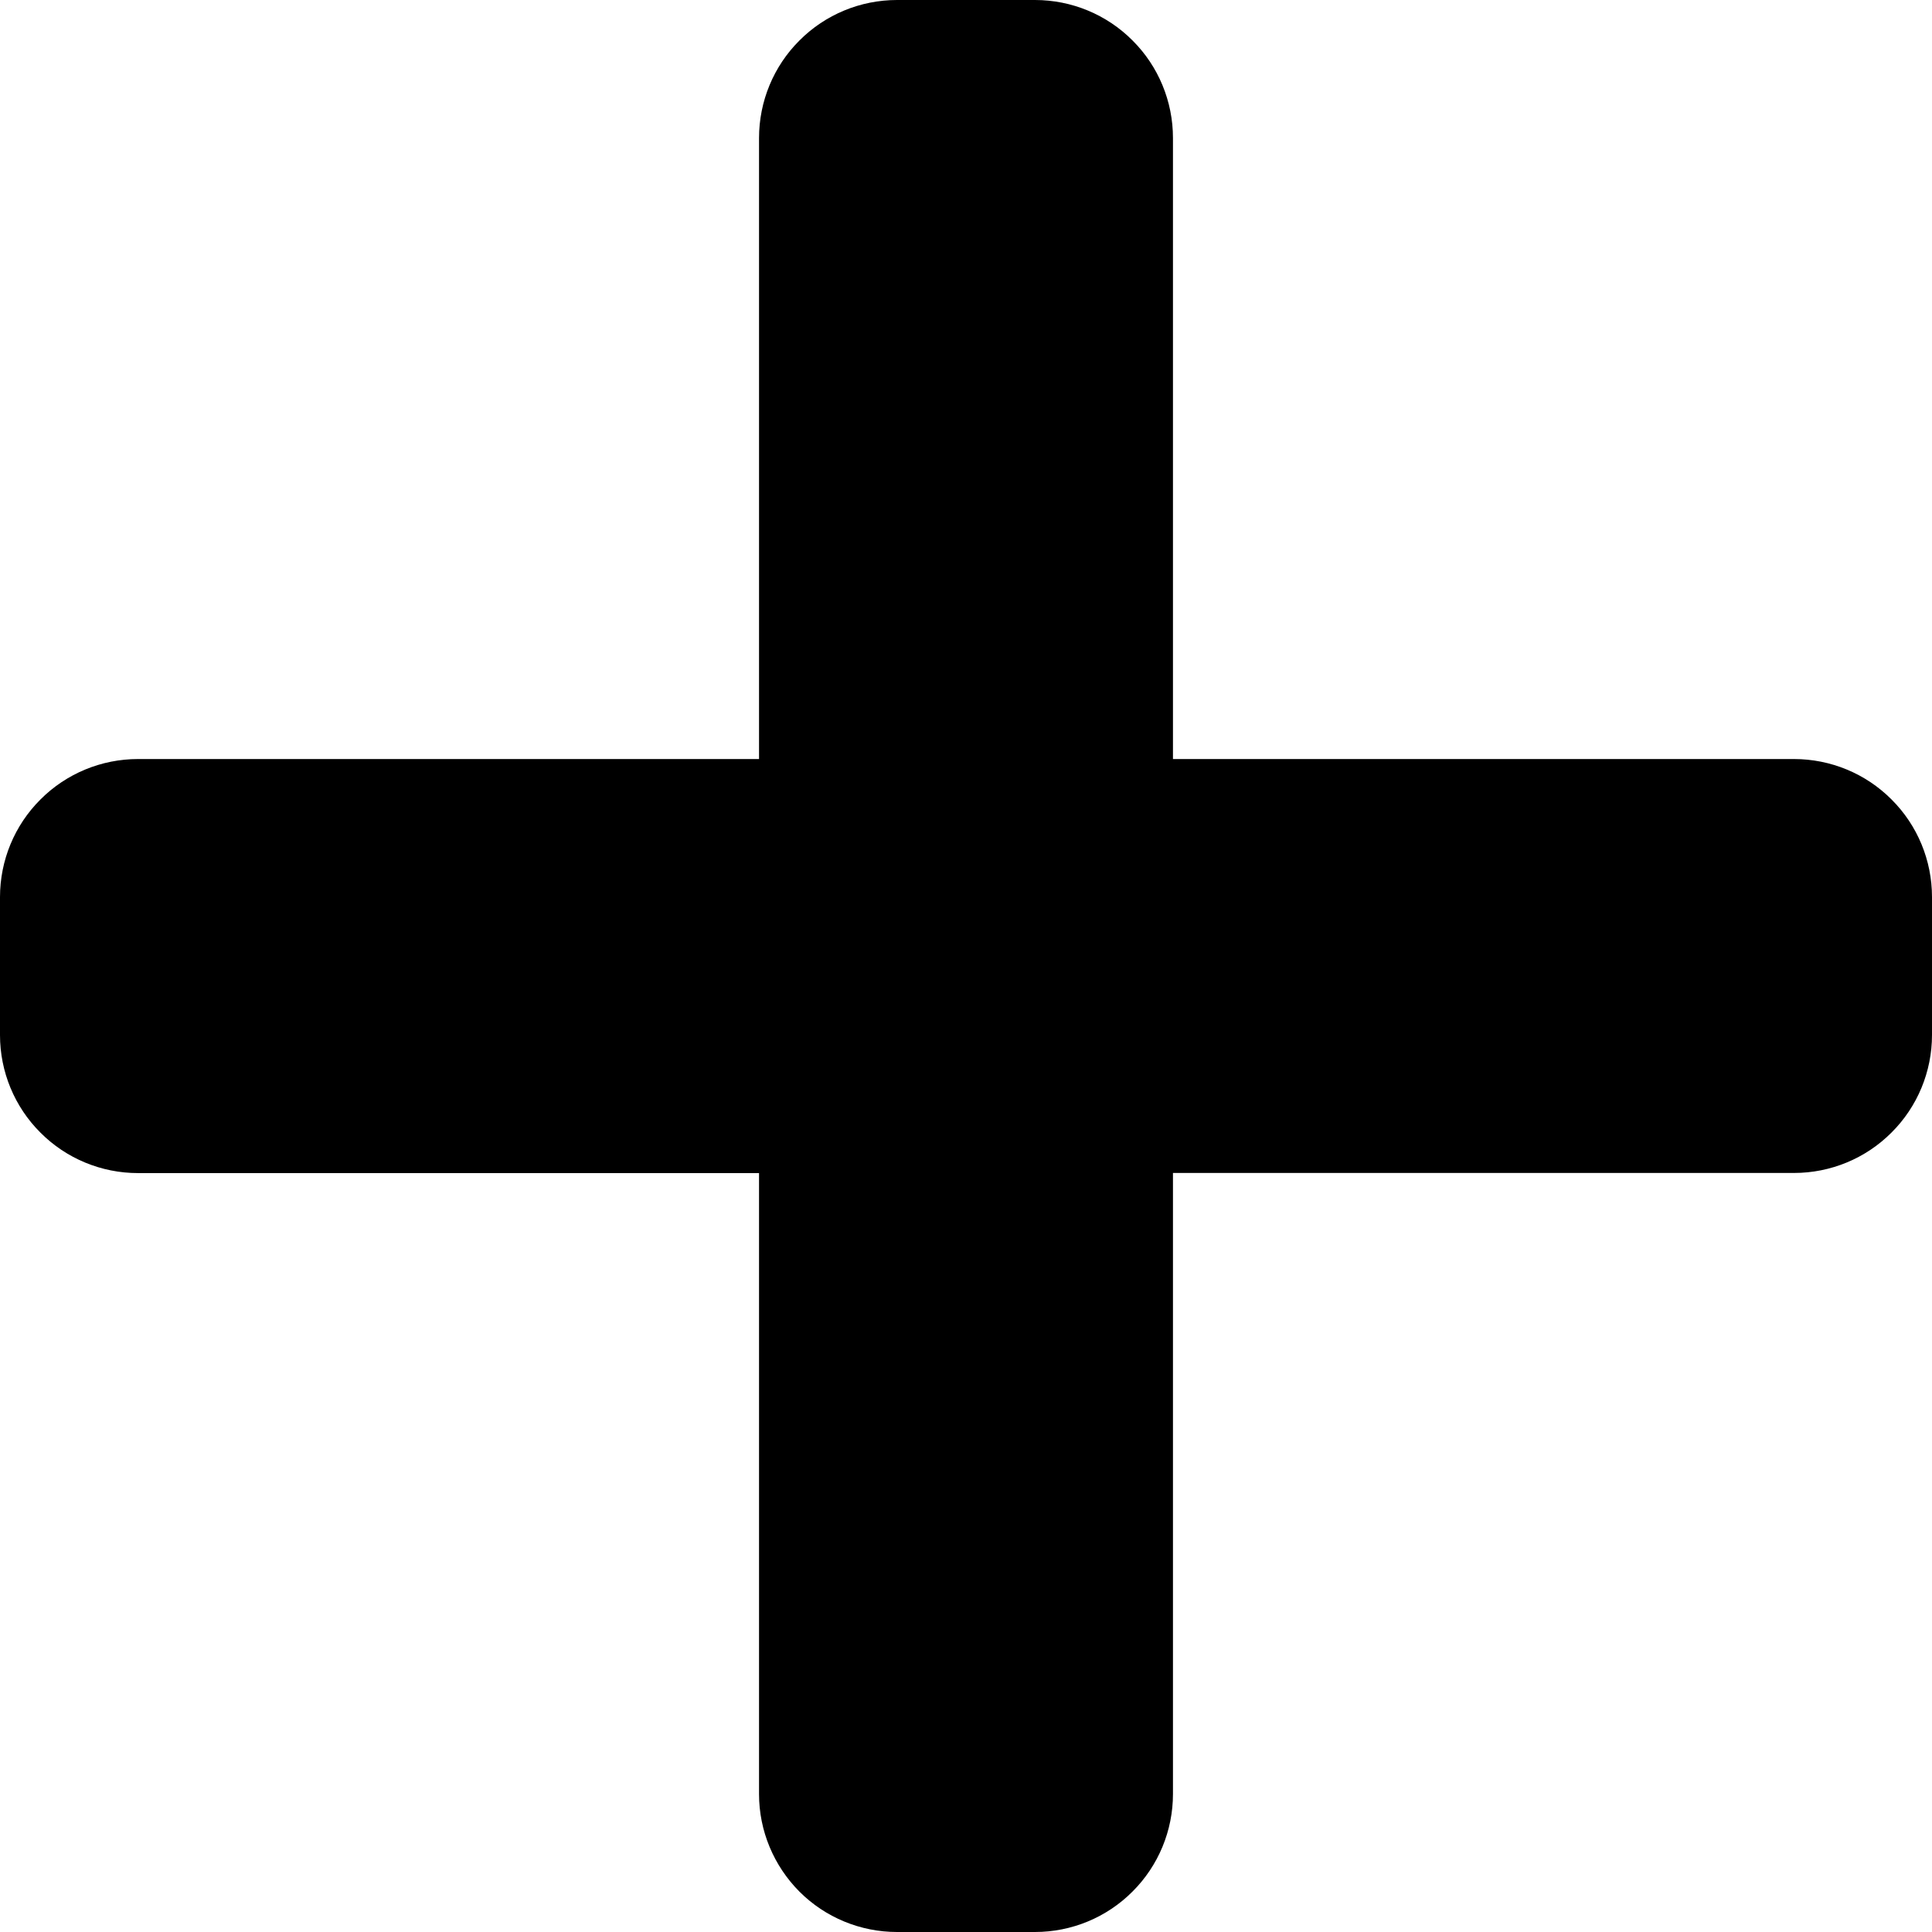 <svg width="16" height="16" viewBox="0 0 16 16" fill="none" xmlns="http://www.w3.org/2000/svg">
    <path d="M14.857 6.286H9.714V1.143C9.714 0.84 9.594 0.549 9.379 0.335C9.165 0.12 8.874 0 8.571 0H7.429C7.126 0 6.835 0.12 6.621 0.335C6.406 0.549 6.286 0.84 6.286 1.143V6.286H1.143C0.84 6.286 0.549 6.406 0.335 6.621C0.12 6.835 0 7.126 0 7.429L0 8.572C0 8.875 0.12 9.166 0.335 9.38C0.549 9.595 0.84 9.715 1.143 9.715H6.286V14.858C6.286 15.161 6.407 15.451 6.621 15.666C6.835 15.88 7.126 16 7.429 16H8.571C8.874 16 9.165 15.88 9.379 15.665C9.594 15.451 9.714 15.16 9.714 14.857V9.714H14.857C15.16 9.714 15.451 9.594 15.665 9.379C15.88 9.165 16 8.874 16 8.571V7.429C16 7.126 15.88 6.835 15.665 6.621C15.451 6.406 15.16 6.286 14.857 6.286Z" fill="currentColor"/>
    </svg>
    